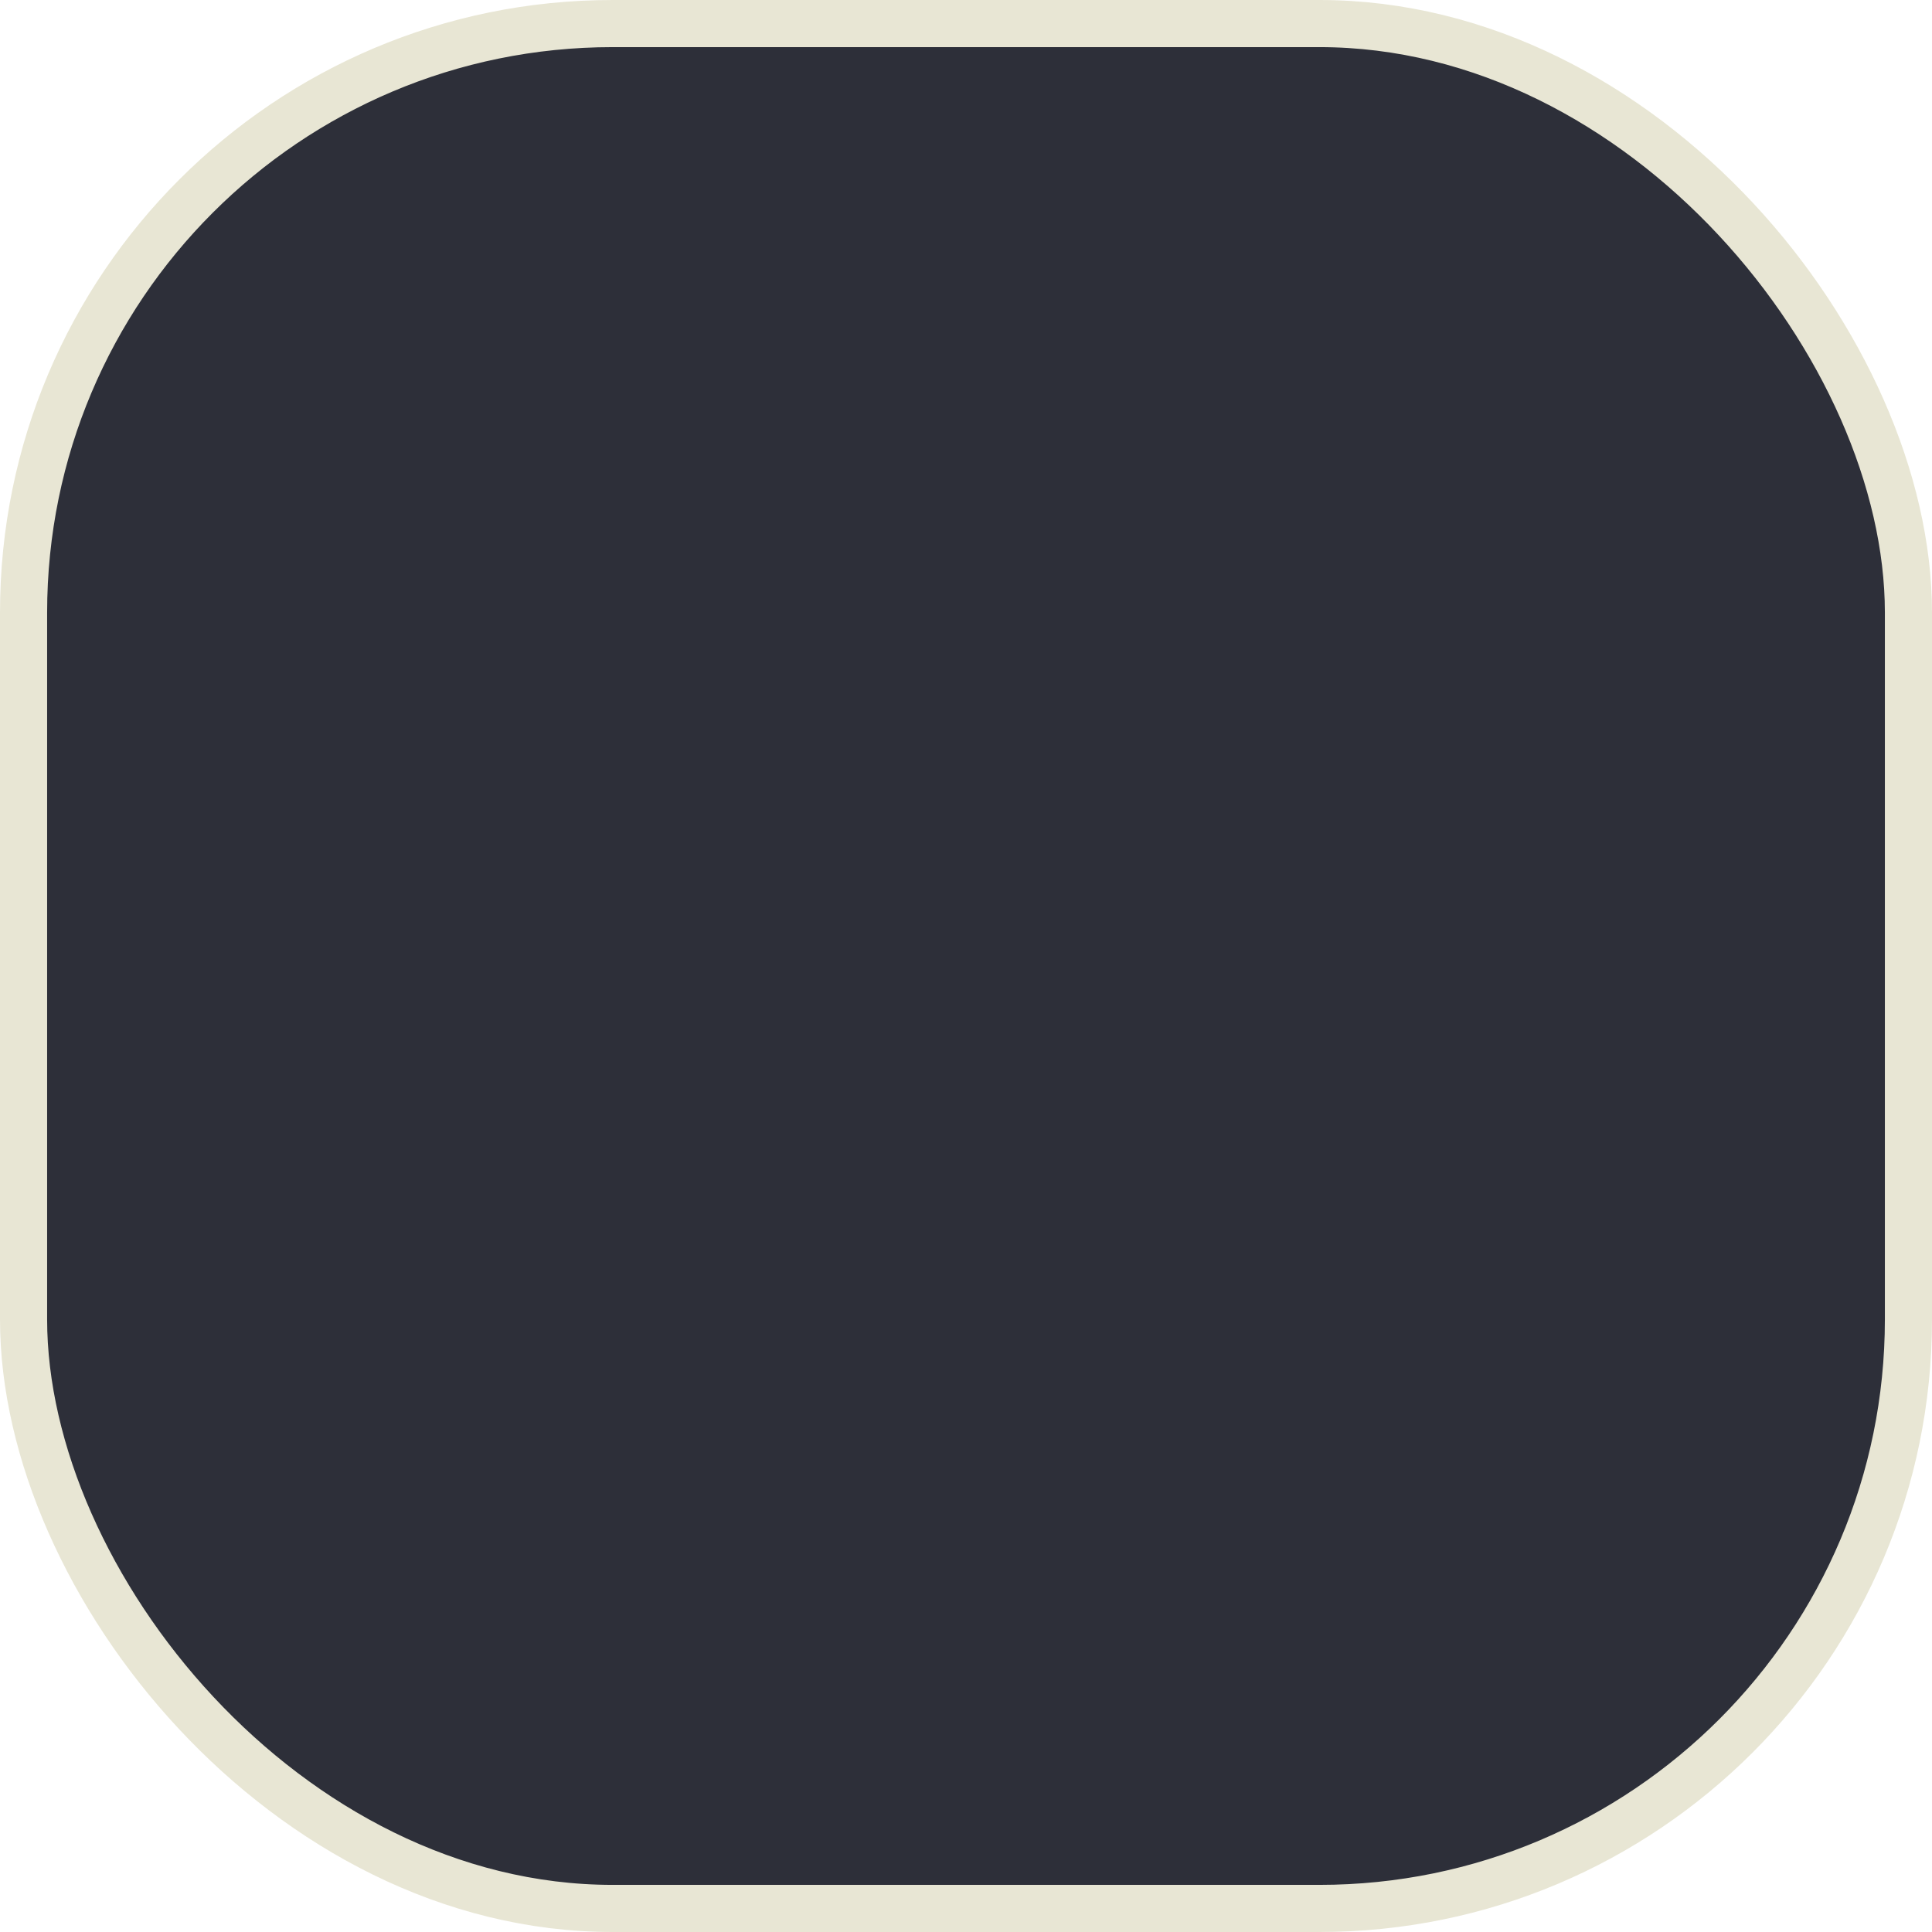<svg xmlns="http://www.w3.org/2000/svg" width="41" height="41" viewBox="0 0 41 41">
	<defs>
		<style>.cls-25{fill:#2d2f39;stroke:#e8e6d4;stroke-miterlimit:10;}</style>
	</defs>
	<title>25</title>
	<rect class="cls-25" x="0.5" y="0.5" width="40" height="40" rx="12.5" ry="12.5"/>
</svg>
